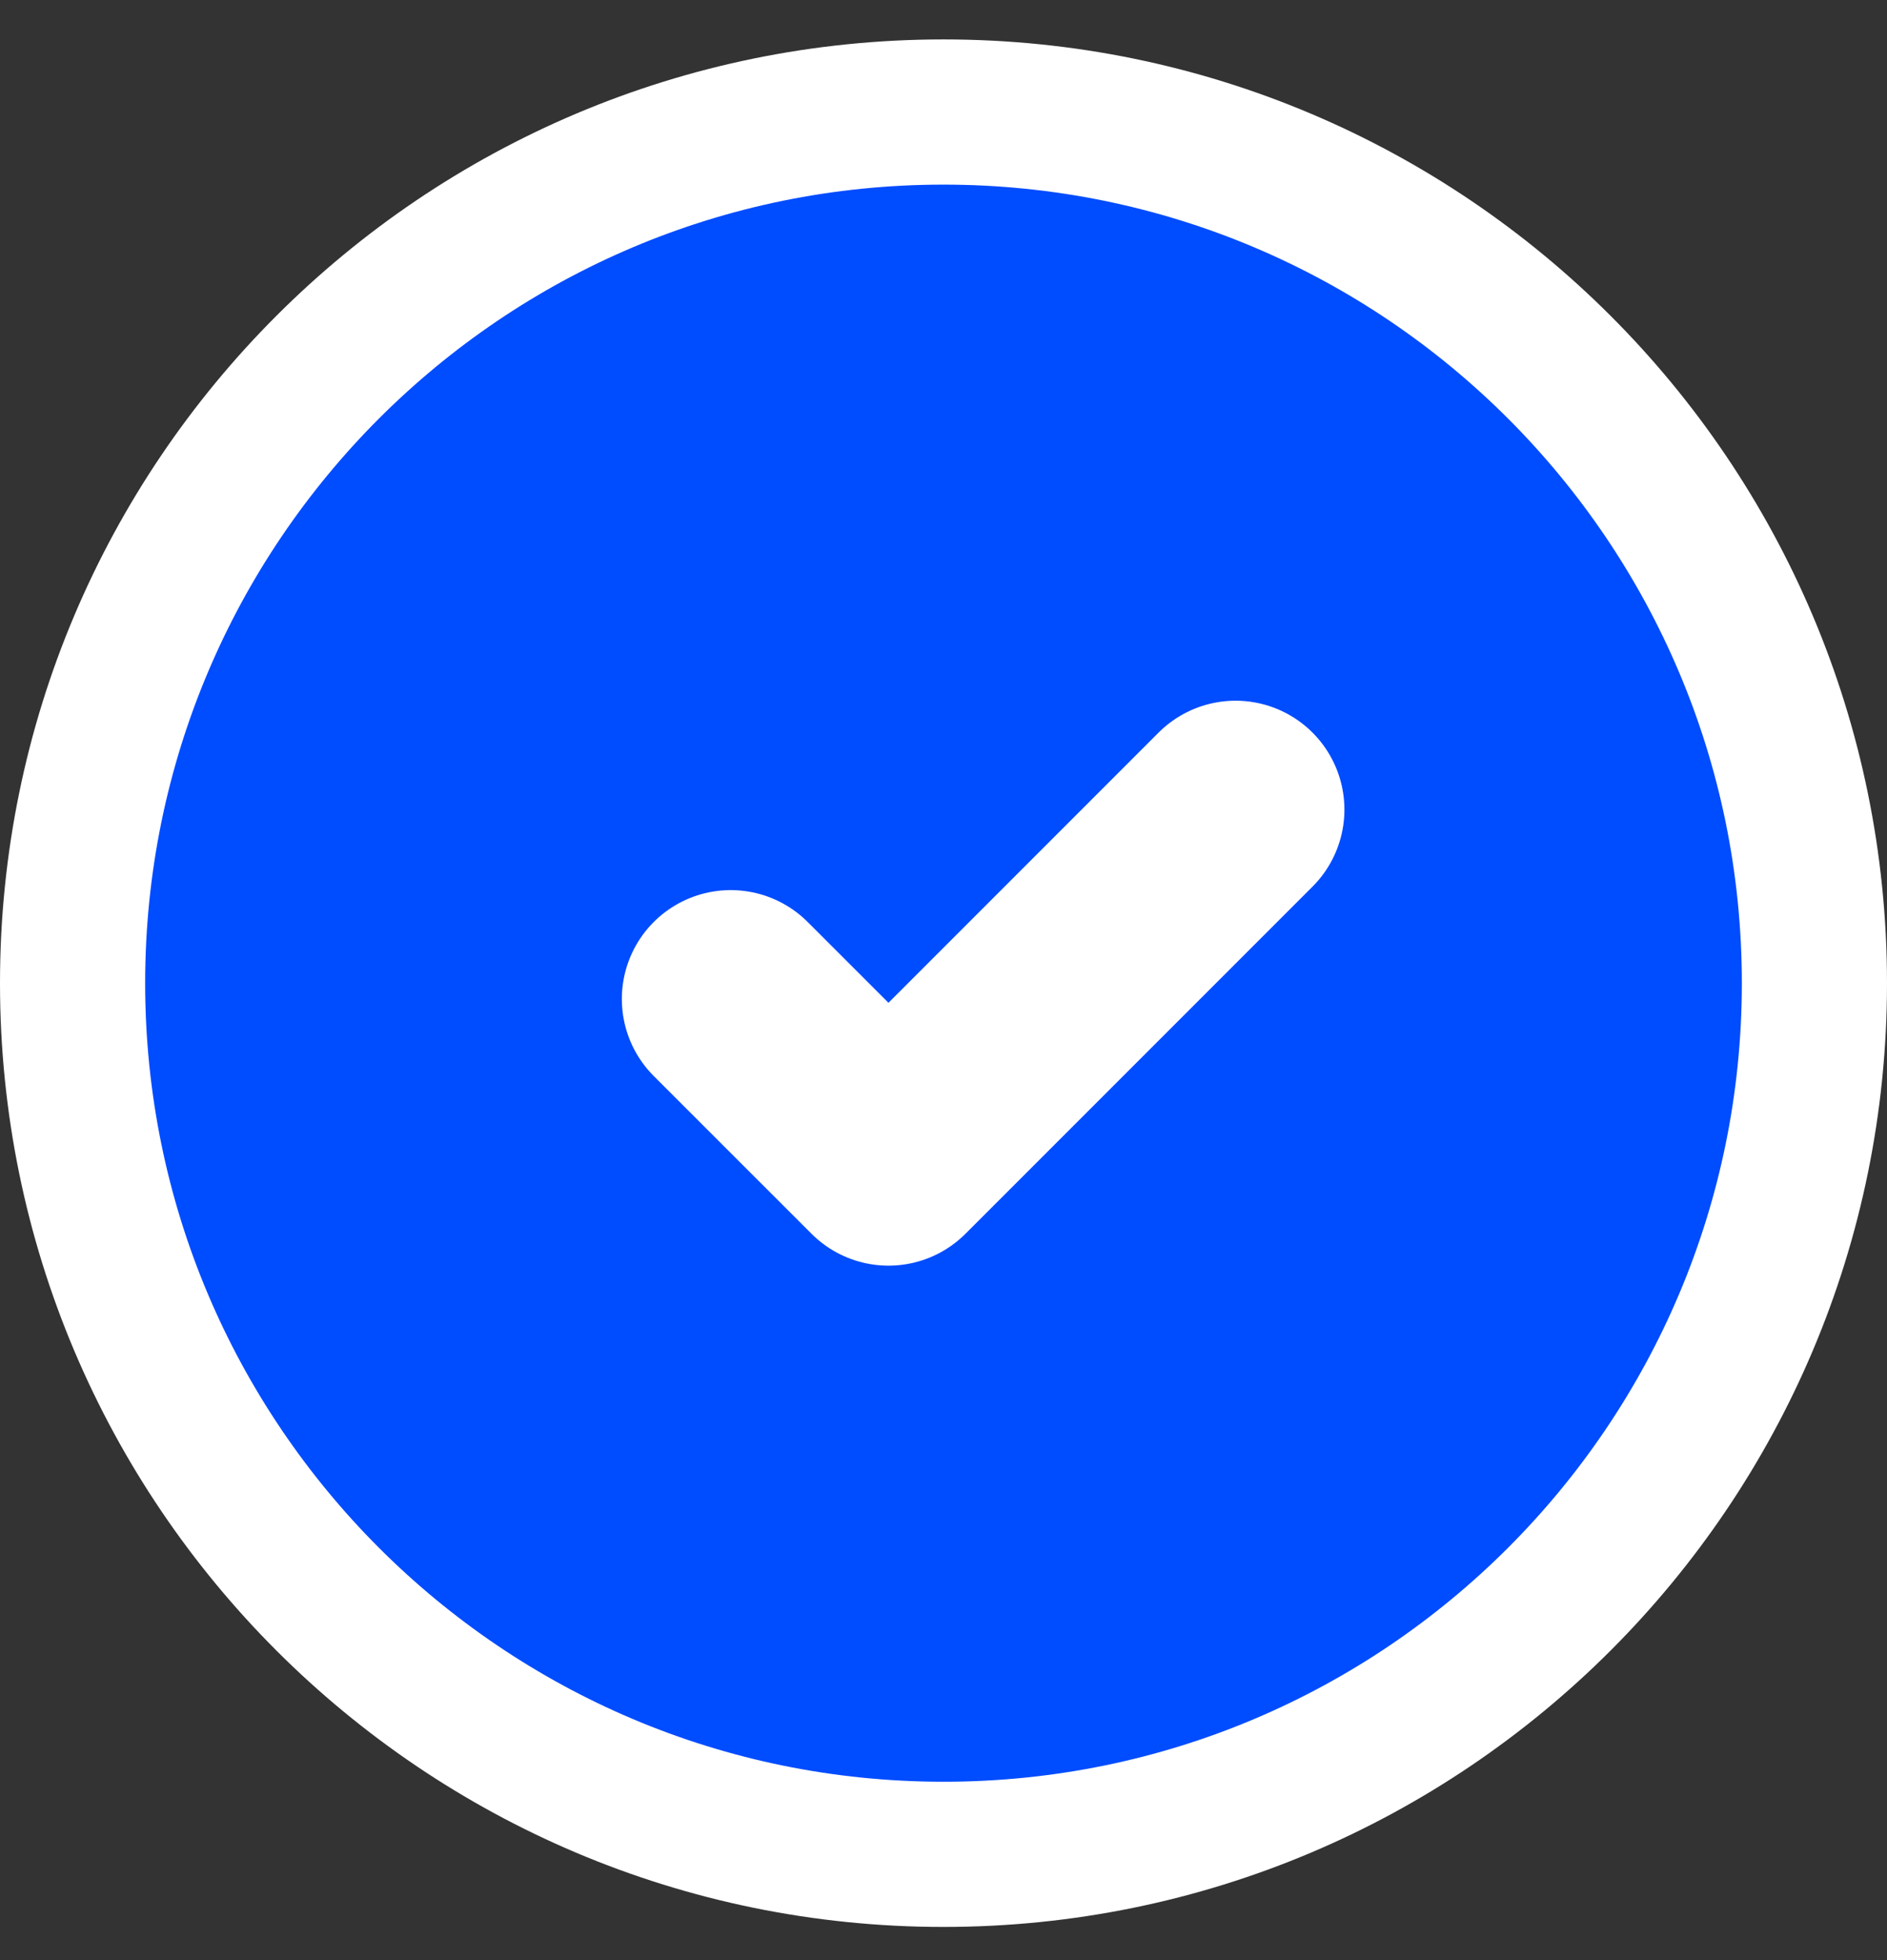<svg width="26" height="27" viewBox="0 0 26 27" fill="none" xmlns="http://www.w3.org/2000/svg">
<rect x="0" y="0" width="26" height="27" fill="#333333" stroke="none"/>
<path d="M13 25.543C19.627 25.543 25 20.17 25 13.543C25 6.916 19.627 1.543 13 1.543C6.373 1.543 1 6.916 1 13.543C1 20.17 6.373 25.543 13 25.543Z" fill="#004CFF" stroke="white" stroke-width="2"/>
<path d="M17.024 11.152L12.242 15.934L10.068 13.761" stroke="white" stroke-width="3" stroke-linecap="round" stroke-linejoin="round"/>
</svg>
